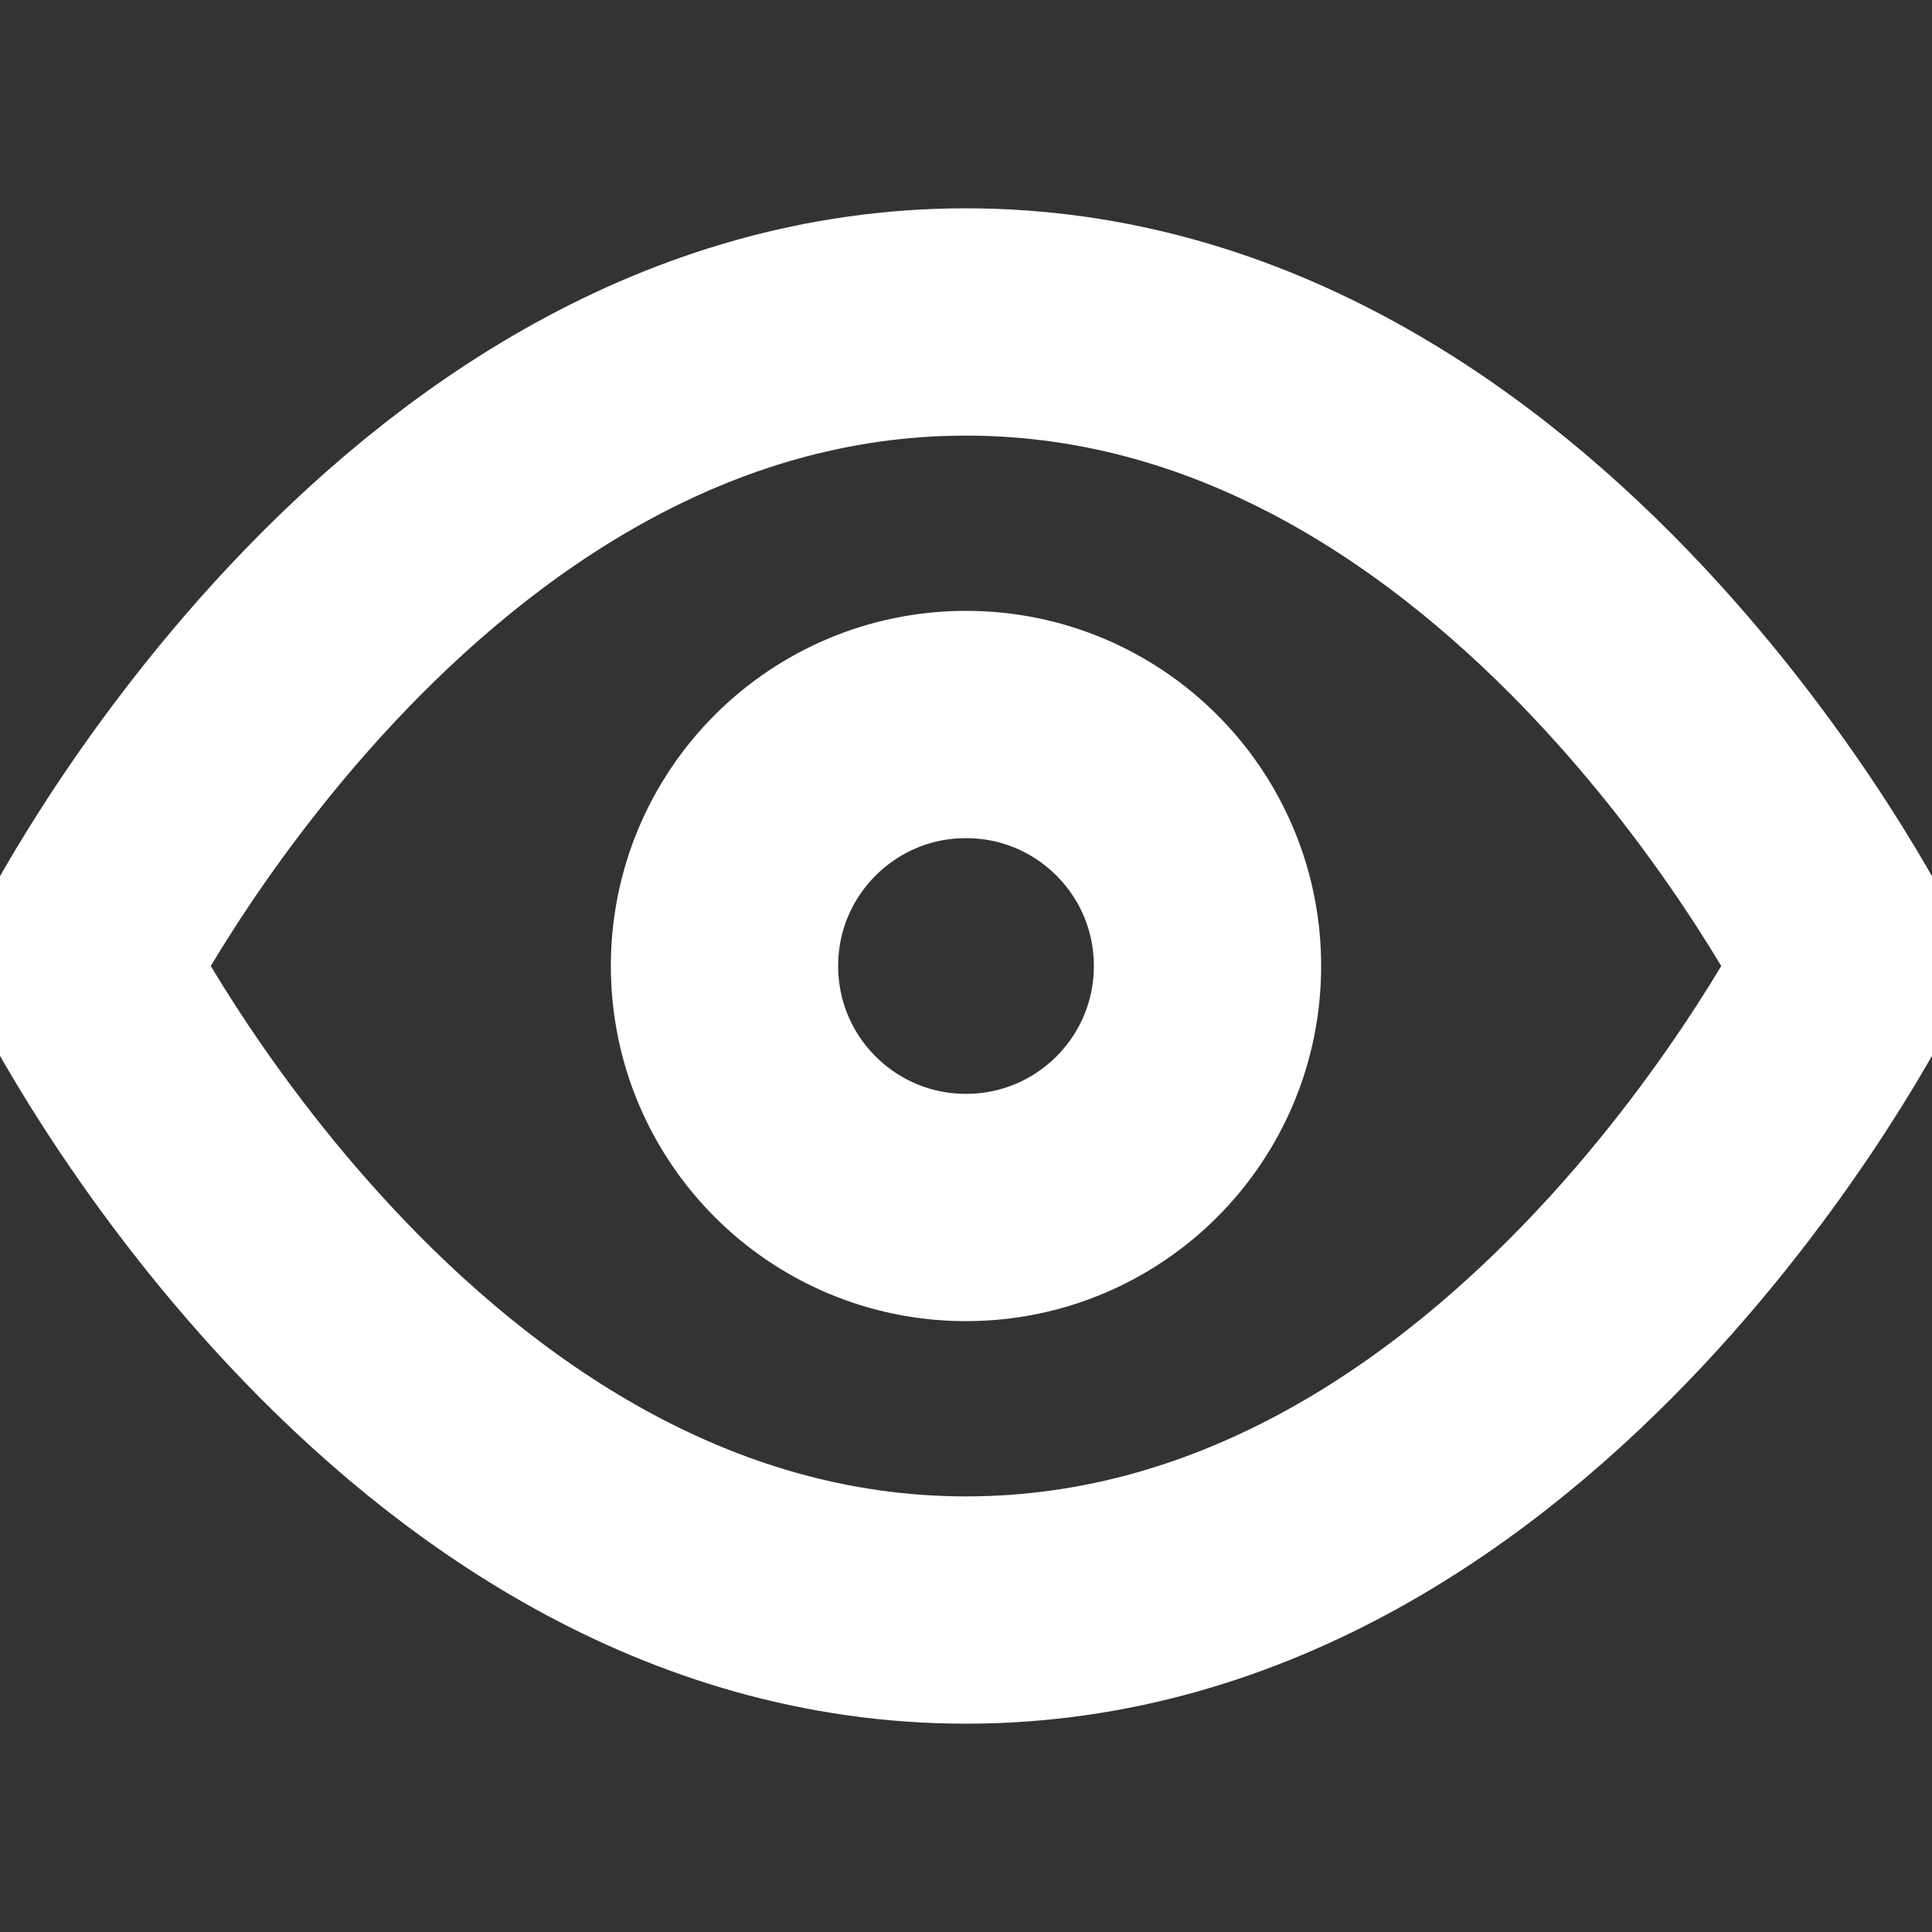 <svg width="17" height="17" viewBox="0 0 17 17" fill="none" xmlns="http://www.w3.org/2000/svg">
<rect x="0" y="0" width="17" height="17" fill="#333333" stroke="none"/>
<g clip-path="url(#clip0_55_2360)">
<path d="M0.708 8.5C0.708 8.5 3.542 2.833 8.5 2.833C13.458 2.833 16.292 8.5 16.292 8.5C16.292 8.5 13.458 14.167 8.5 14.167C3.542 14.167 0.708 8.5 0.708 8.5Z" stroke="white" stroke-width="2" stroke-linecap="round" stroke-linejoin="round"/>
<path d="M8.5 10.625C9.674 10.625 10.625 9.674 10.625 8.5C10.625 7.326 9.674 6.375 8.5 6.375C7.326 6.375 6.375 7.326 6.375 8.5C6.375 9.674 7.326 10.625 8.5 10.625Z" stroke="white" stroke-width="2" stroke-linecap="round" stroke-linejoin="round"/>
</g>
<defs>
<clipPath id="clip0_55_2360">
<rect width="17" height="17" fill="white"/>
</clipPath>
</defs>
</svg>
